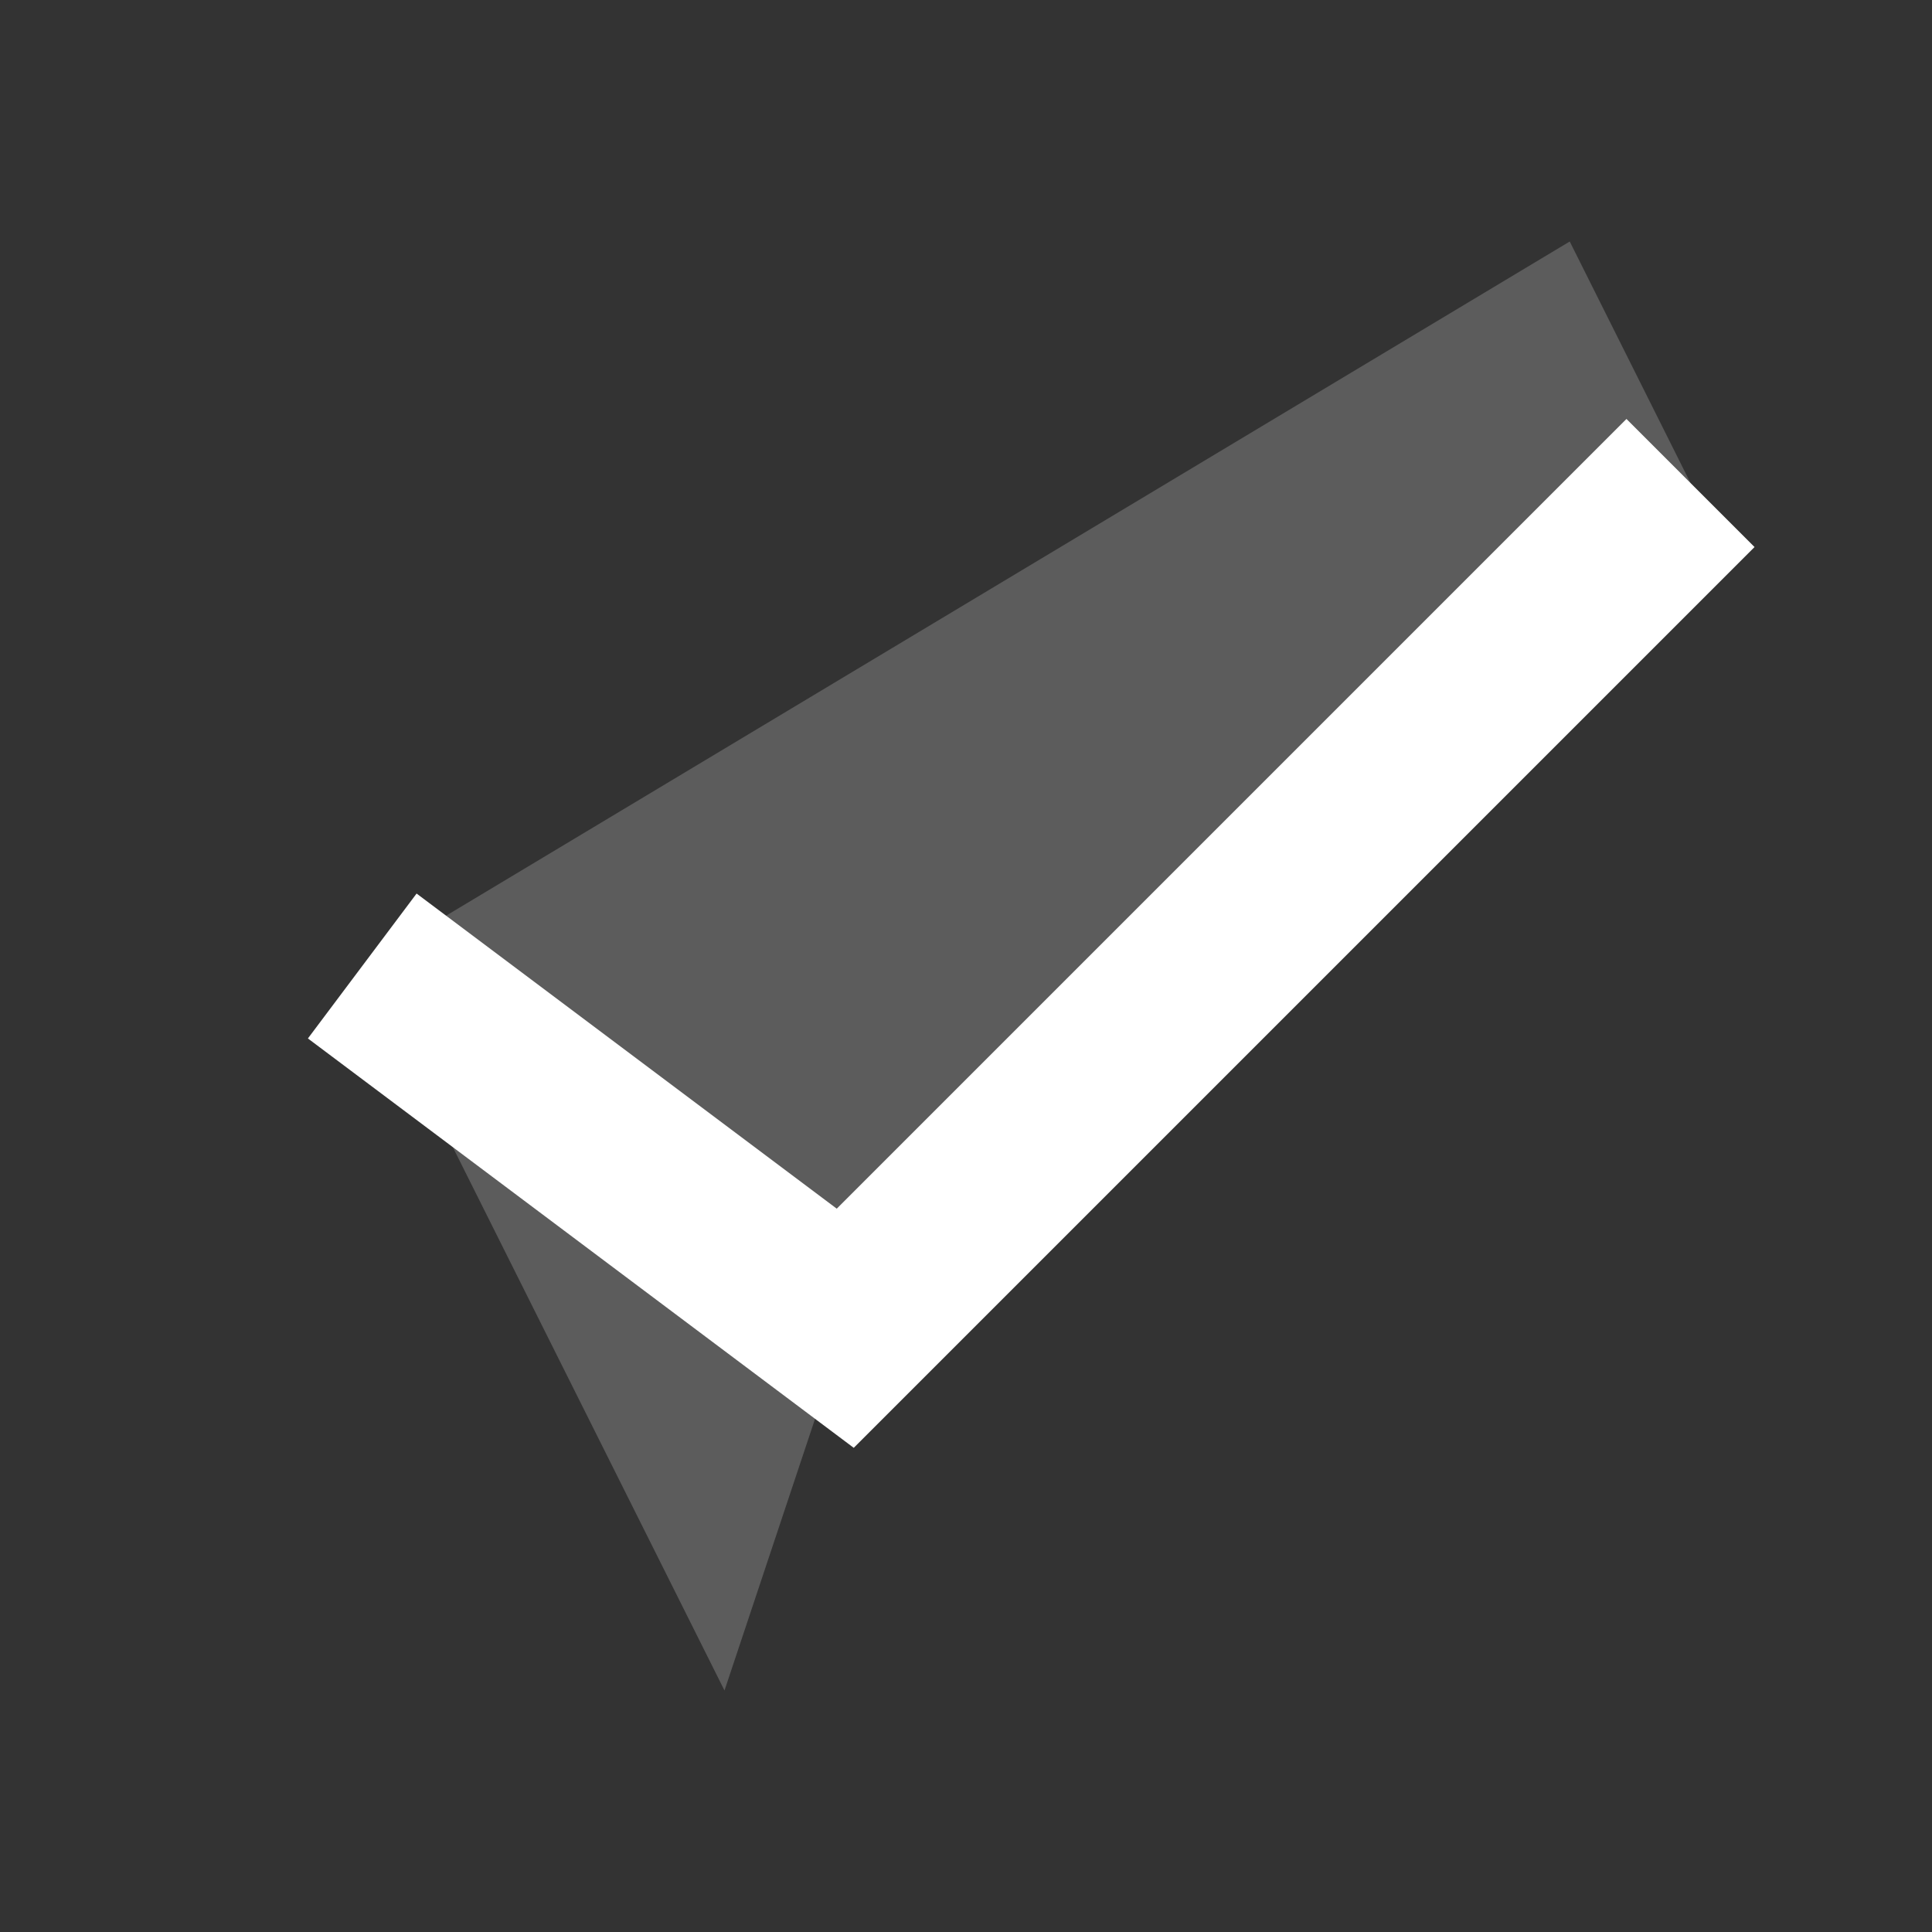<?xml version="1.0" encoding="UTF-8"?>
<svg width="16" height="16" viewBox="0 0 16 16" fill="none" xmlns="http://www.w3.org/2000/svg">
  <rect x="0" y="0" width="16" height="16" fill="#333333" stroke="none"/>
  <path d="M3 8L7 11L14 4" stroke="white" stroke-width="1.5"/>
  <path d="M7 11L6 14L3 8L13 2L14 4L7 11Z" fill="white" fill-opacity="0.2"/>
</svg> 
